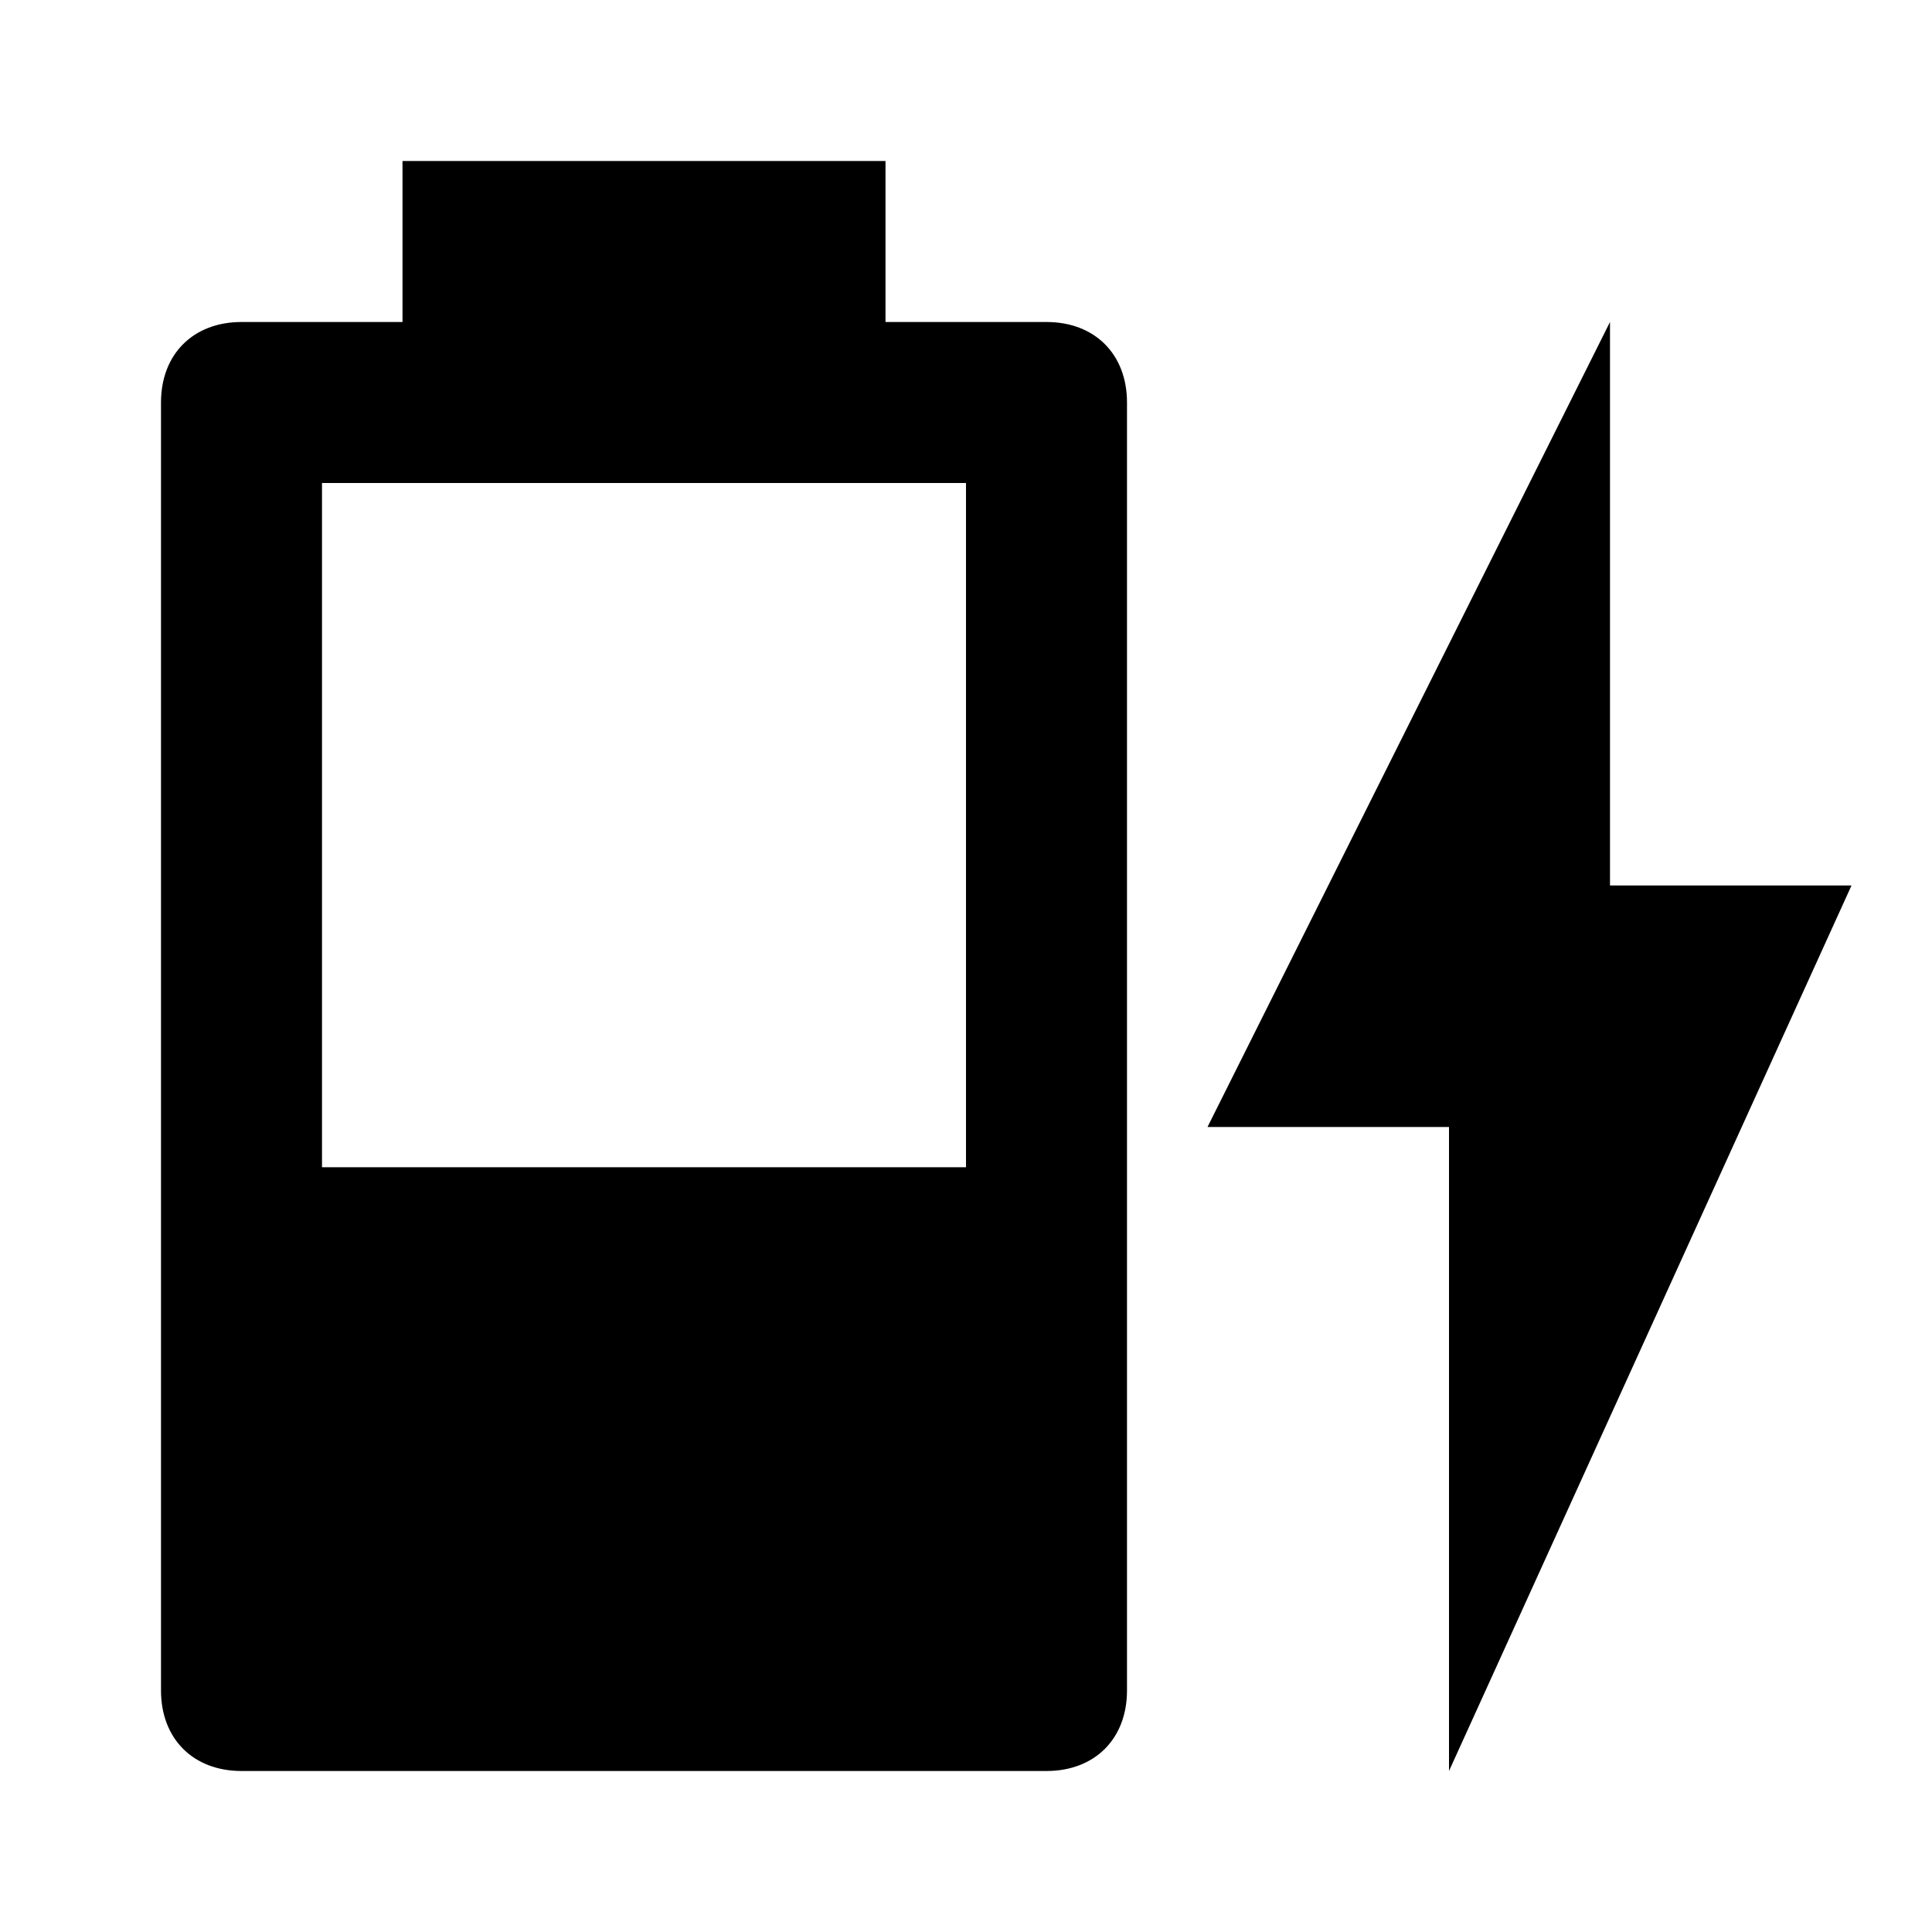 <svg xmlns="http://www.w3.org/2000/svg" id="mdi-battery-charging-40" viewBox="0 0 24 24"><path d="M13 4H11V2H5V4H3C2.4 4 2 4.4 2 5V21C2 21.6 2.4 22 3 22H13C13.6 22 14 21.6 14 21V5C14 4.4 13.6 4 13 4ZM12 14.5H4V6H12V14.5ZM23 11H20V4L15 14H18V22Z" /></svg>